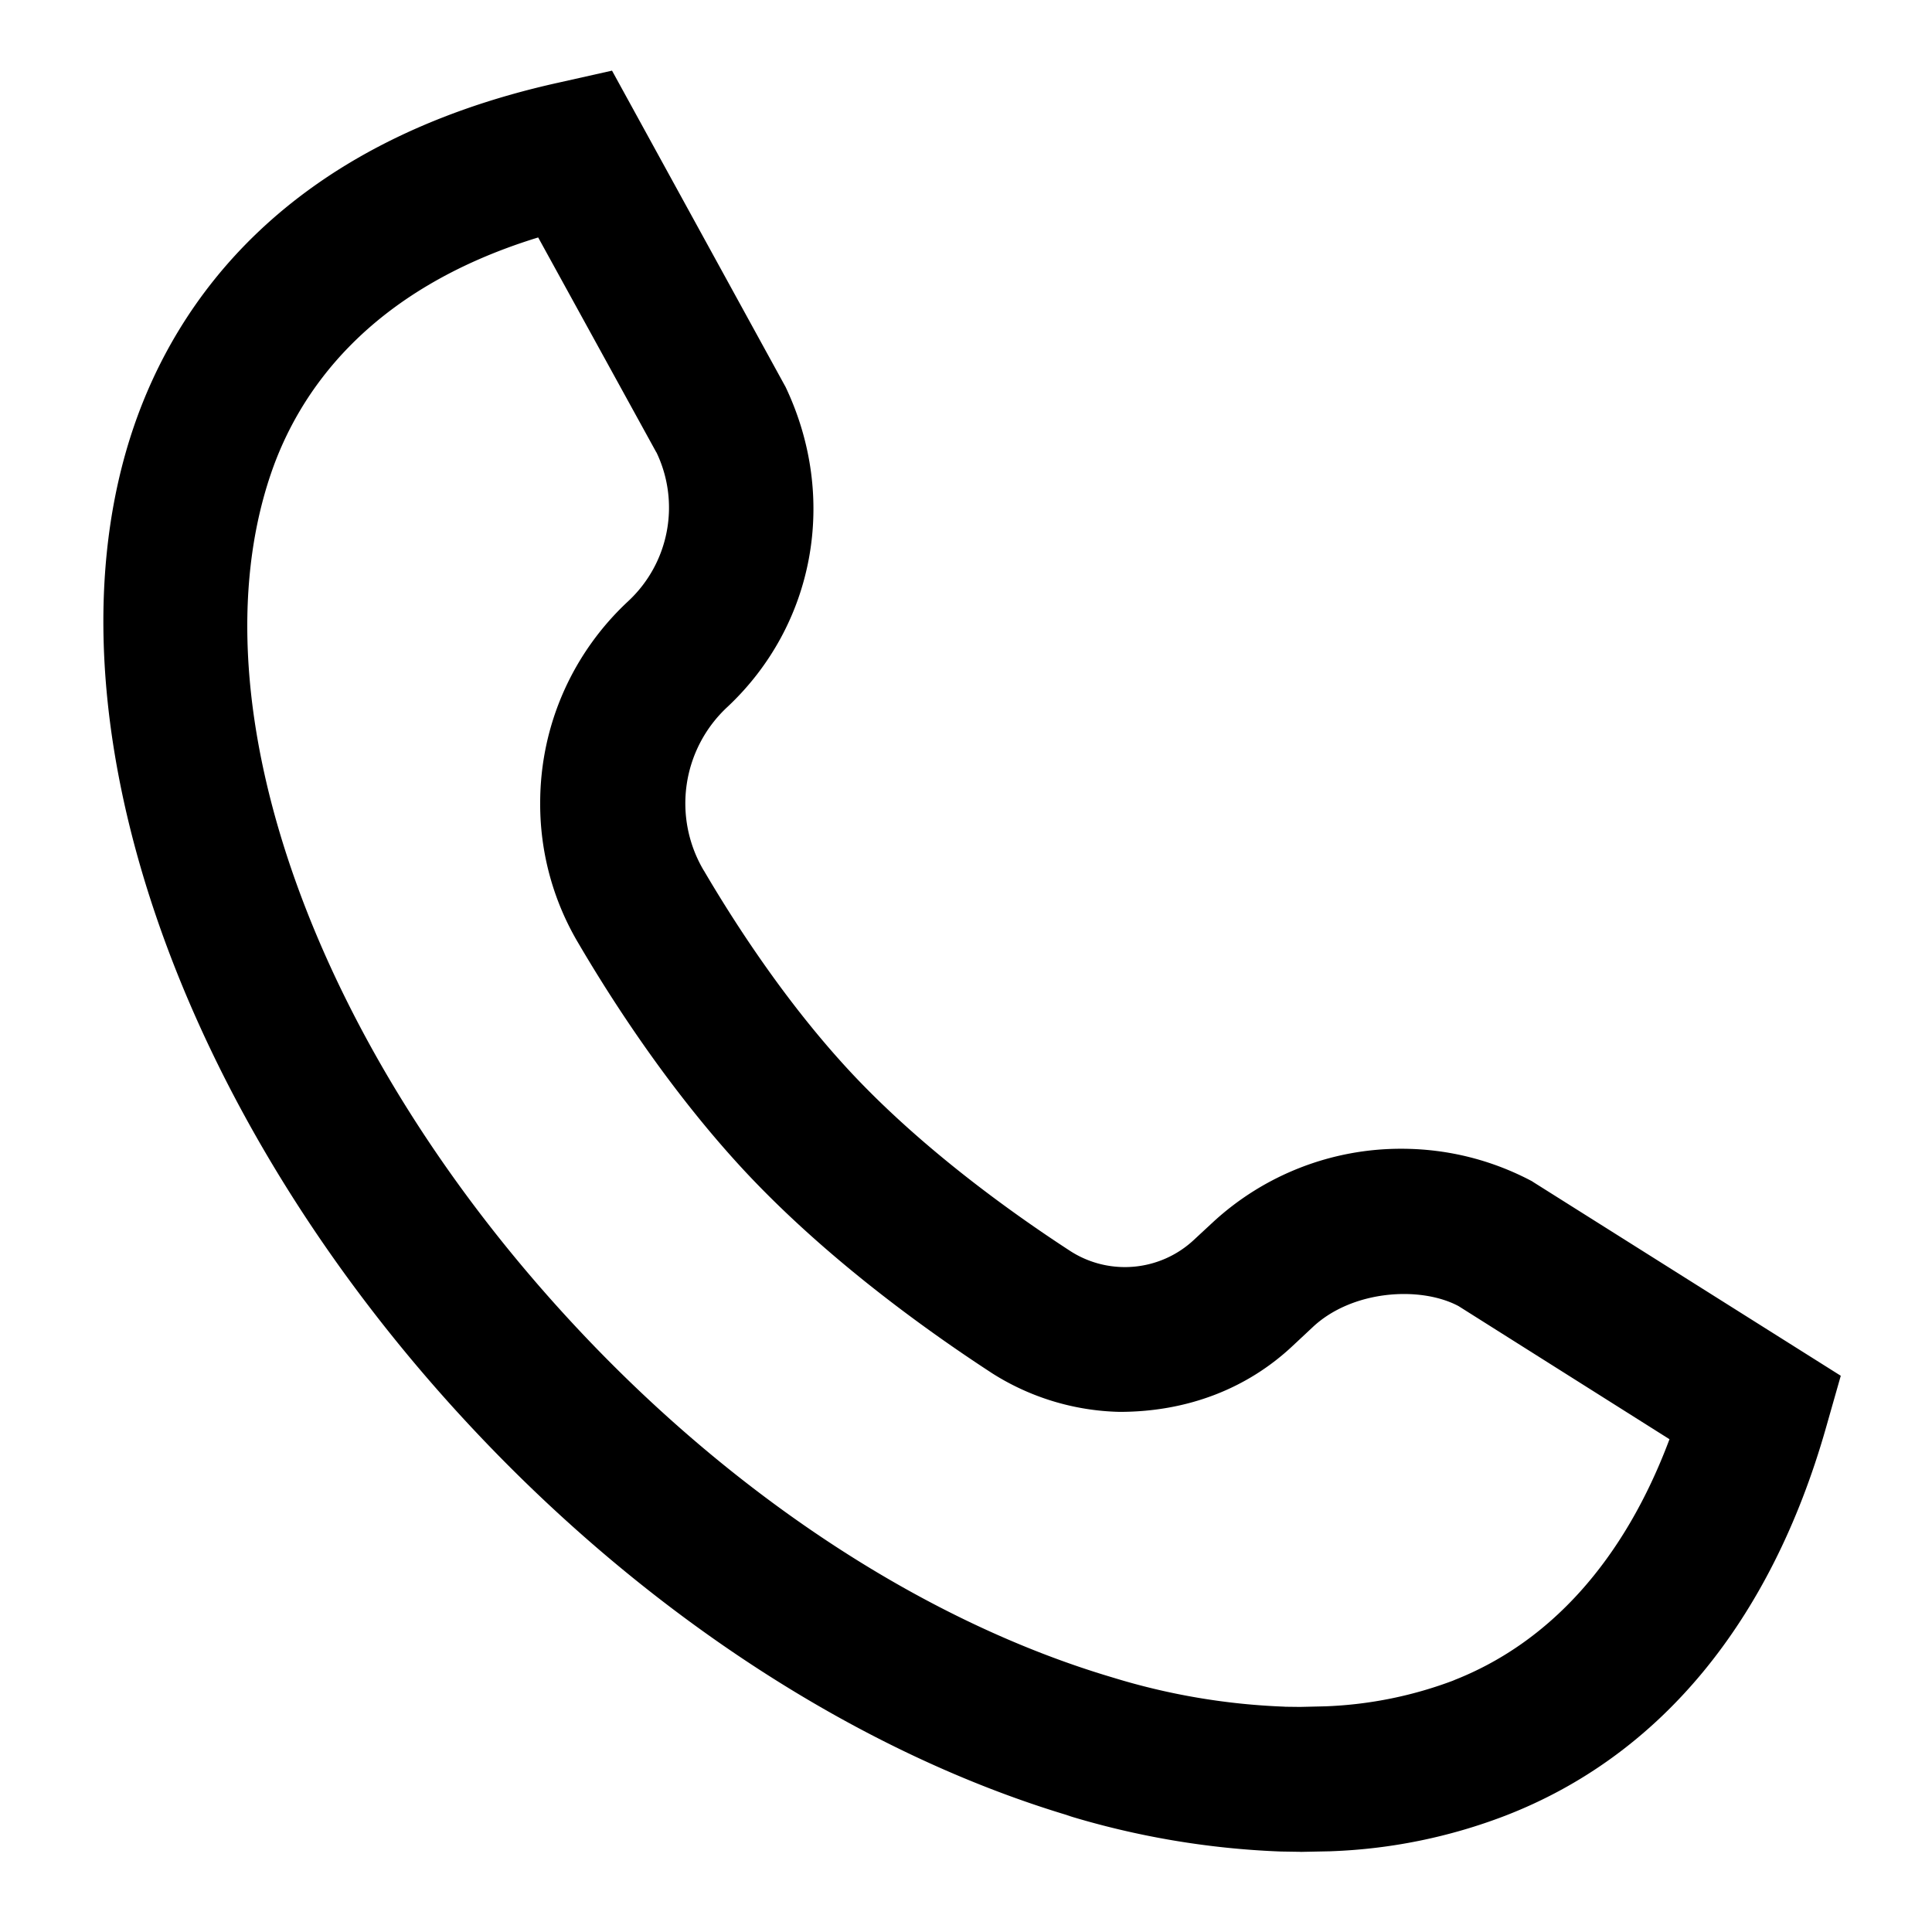 <svg viewBox="0 0 32 32" xmlns="http://www.w3.org/2000/svg" class="sui-icon-svg"><path d="m21.539 30.672-.323-.005a13.872 13.872 0 0 1-3.559-.605l.098.026c-3.469-1.026-6.984-3.296-9.893-6.39C2.894 18.42.624 11.741 2.214 7.074c.699-2.05 2.49-4.702 7.045-5.707l.878-.197 2.875 5.24c.875 1.843.477 3.944-.958 5.294a2.178 2.178 0 0 0-.394 2.72l-.005-.01c.539.92 1.406 2.25 2.474 3.386 1.163 1.235 2.603 2.274 3.606 2.926.645.41 1.485.33 2.042-.192l.317-.294a4.591 4.591 0 0 1 3.117-1.213c.792 0 1.537.2 2.188.551l-.024-.012 5.114 3.221-.246.864c-.915 3.213-2.752 5.435-5.314 6.424a8.934 8.934 0 0 1-2.872.587l-.017.001-.494.01zm-.257-2.403.25.003.422-.01a6.705 6.705 0 0 0 2.152-.44l-.046.016c1.613-.624 2.843-2 3.592-4l-3.494-2.205c-.637-.339-1.77-.264-2.421.354l-.32.299c-.763.72-1.76 1.099-2.874 1.099a4.106 4.106 0 0 1-2.128-.651l.016.01c-1.12-.73-2.725-1.89-4.053-3.301-1.219-1.299-2.192-2.787-2.792-3.81a4.512 4.512 0 0 1-.639-2.33c0-1.322.561-2.512 1.459-3.346l.003-.003a2.116 2.116 0 0 0 .46-2.469l.005.013-1.96-3.565c-2.829.869-3.971 2.576-4.427 3.914-1.312 3.848.747 9.558 5.123 14.206 2.624 2.789 5.758 4.826 8.824 5.733a11.05 11.05 0 0 0 2.825.481l.023.001z"></path></svg>
